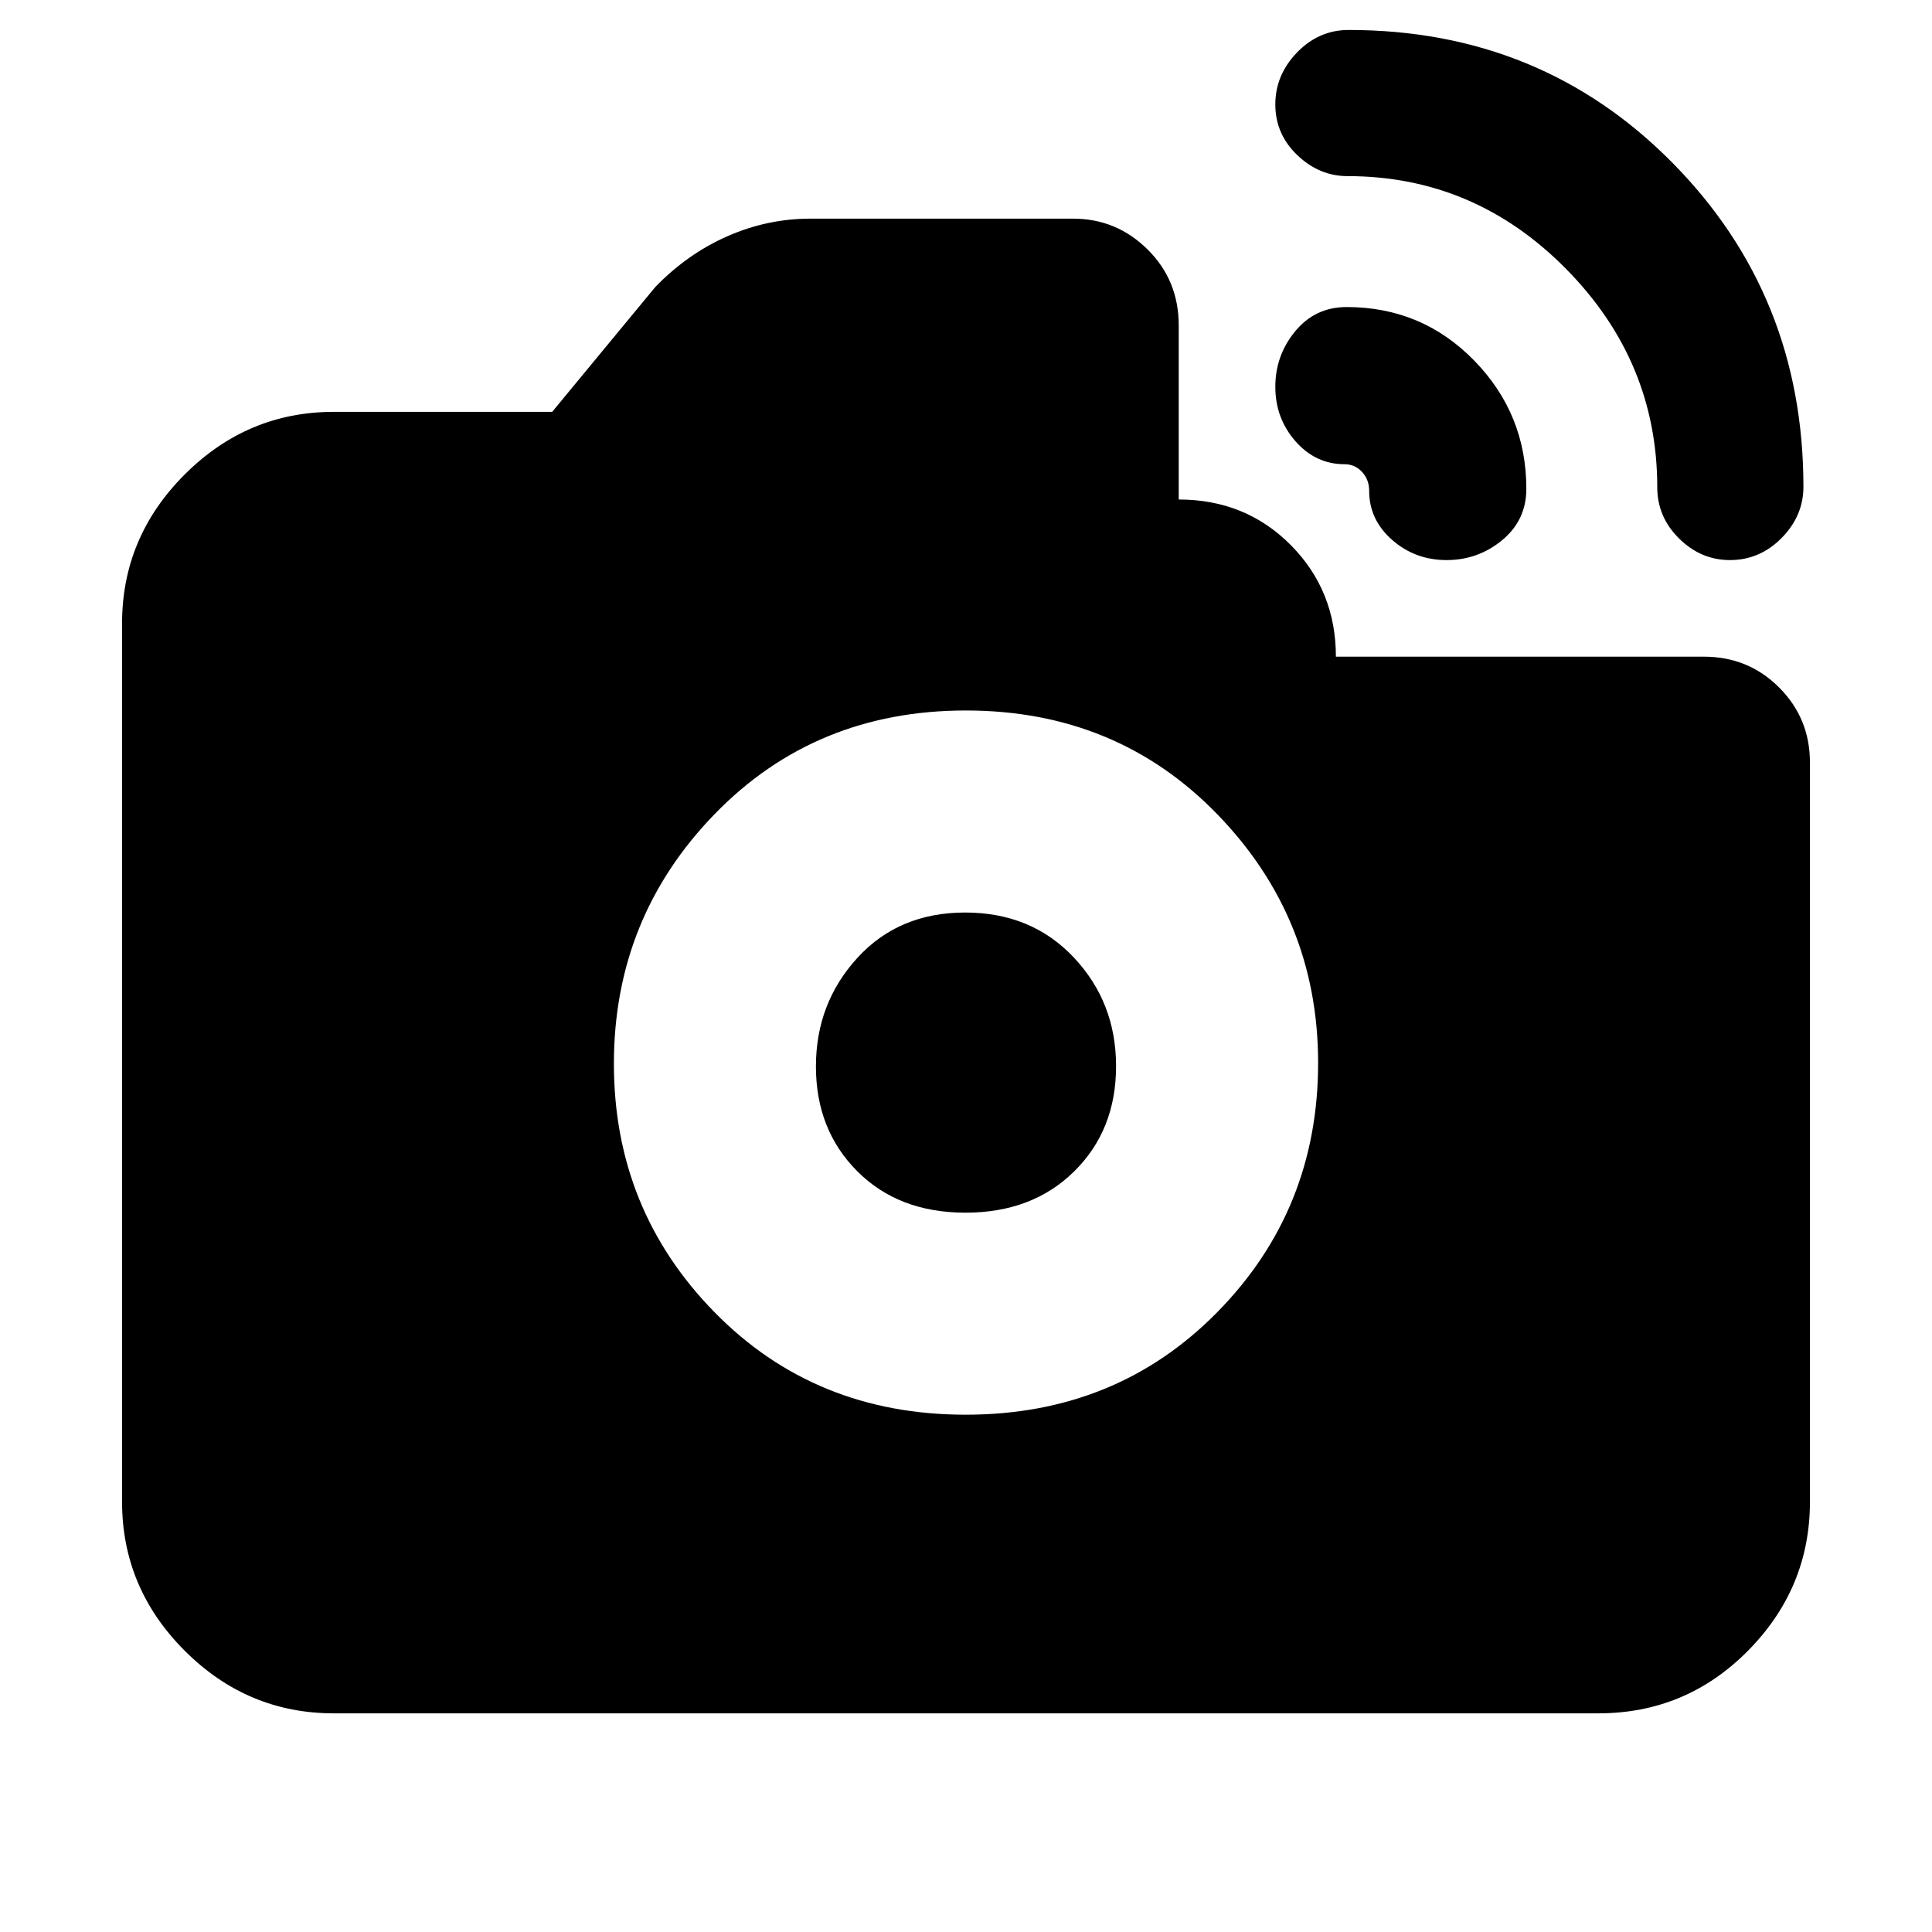 <svg xmlns="http://www.w3.org/2000/svg" height="20" viewBox="0 -960 960 960" width="20"><path d="M859.58-681.7q-14.39 0-25.25-10.72-10.85-10.72-10.85-25.47 0-62.69-45.45-108.64t-108.42-45.95q-14.06 0-24.99-10.44-10.92-10.44-10.92-25.19 0-14.64 10.79-25.82 10.8-11.18 25.64-11.18 95.63 0 160.8 65.9 65.18 65.89 65.18 161.13 0 14.39-10.82 25.39-10.83 10.99-25.71 10.99Zm-140.77 0q-15.63 0-27.06-10.02-11.42-10.02-11.42-24.41 0-5.54-3.54-9.37-3.54-3.83-8.66-3.83-14.39 0-24.41-11.41-10.02-11.42-10.02-27.07 0-15.64 9.92-27.63 9.93-11.99 25.51-11.99 37.41 0 63.36 26.56 25.94 26.57 25.94 63.74 0 15.58-11.99 25.51-12 9.92-27.63 9.92ZM479.83-257.04q74.92 0 125.02-50.94 50.11-50.93 50.11-123.85 0-71.92-50.05-123.52-50.04-51.61-124.97-51.61-74.92 0-124.91 51.55-49.99 51.54-49.99 123.97 0 72.42 49.94 123.41 49.93 50.99 124.85 50.99Zm-.1-100.39q-33.25 0-53.77-20.6-20.53-20.59-20.53-52.04t20.6-53.97q20.59-22.53 53.54-22.53t53.97 22.3q21.03 22.3 21.03 54.04 0 31.75-20.8 52.27-20.8 20.53-54.04 20.53Zm-313.9 248.78q-42.93 0-74.06-31.12-31.12-31.13-31.12-74.06v-436.34q0-42.93 31.12-74.06 31.13-31.12 74.06-31.12h108.54l51.24-62.04q15.96-16.48 35.82-25.22 19.86-8.74 41.24-8.74h130.59q21.52 0 36.98 15.31 15.46 15.31 15.46 37.71v86.53q33.19 0 55.65 22.61 22.45 22.61 22.45 55.49h182.9q22.03 0 37.34 15.31 15.31 15.31 15.31 37.28v367.28q0 42.93-30.77 74.06-30.78 31.12-74.41 31.12H165.83Z"/></svg>